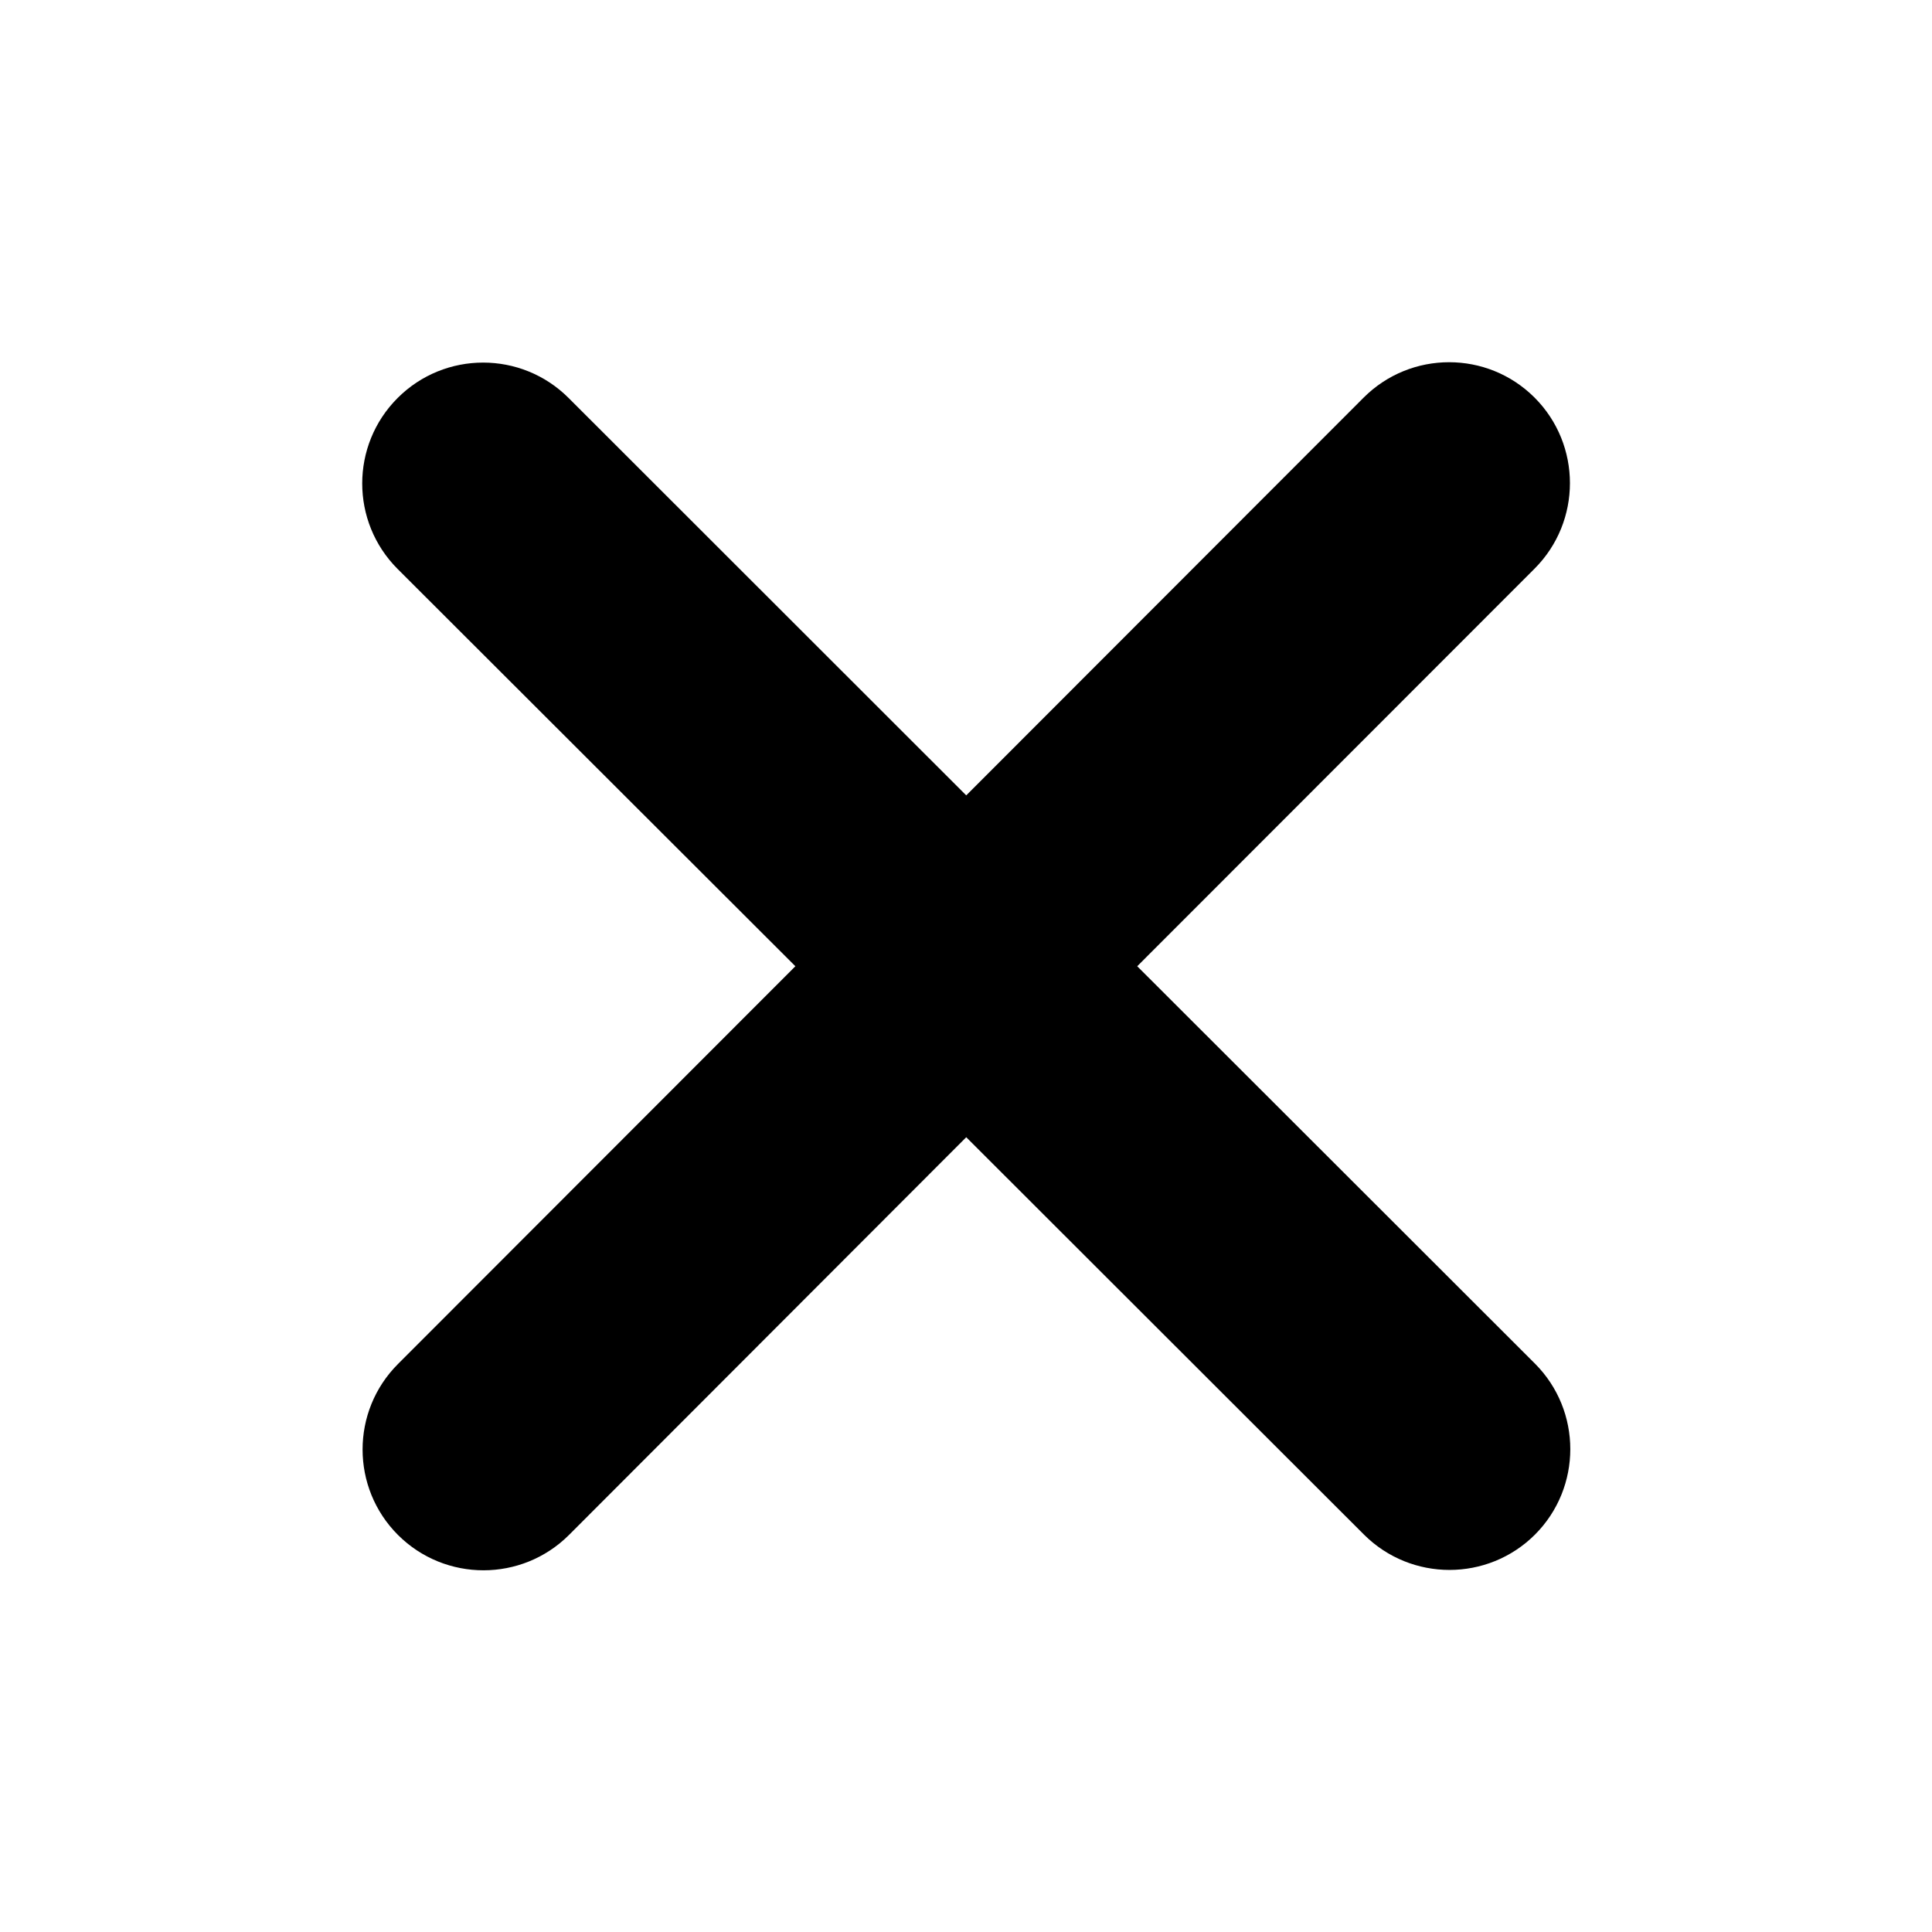 <svg width="16" height="16" viewBox="0 0 16 16" fill="none" xmlns="http://www.w3.org/2000/svg">
<path d="M12.709 4.709C13.099 4.318 13.099 3.684 12.709 3.293C12.318 2.902 11.684 2.902 11.293 3.293L8.002 6.587L4.709 3.296C4.318 2.905 3.684 2.905 3.293 3.296C2.902 3.687 2.902 4.321 3.293 4.712L6.587 8.002L3.296 11.296C2.905 11.687 2.905 12.321 3.296 12.712C3.687 13.102 4.321 13.102 4.712 12.712L8.002 9.418L11.296 12.709C11.687 13.099 12.321 13.099 12.712 12.709C13.102 12.318 13.102 11.684 12.712 11.293L9.418 8.002L12.709 4.709Z" fill="black"/>
</svg>
